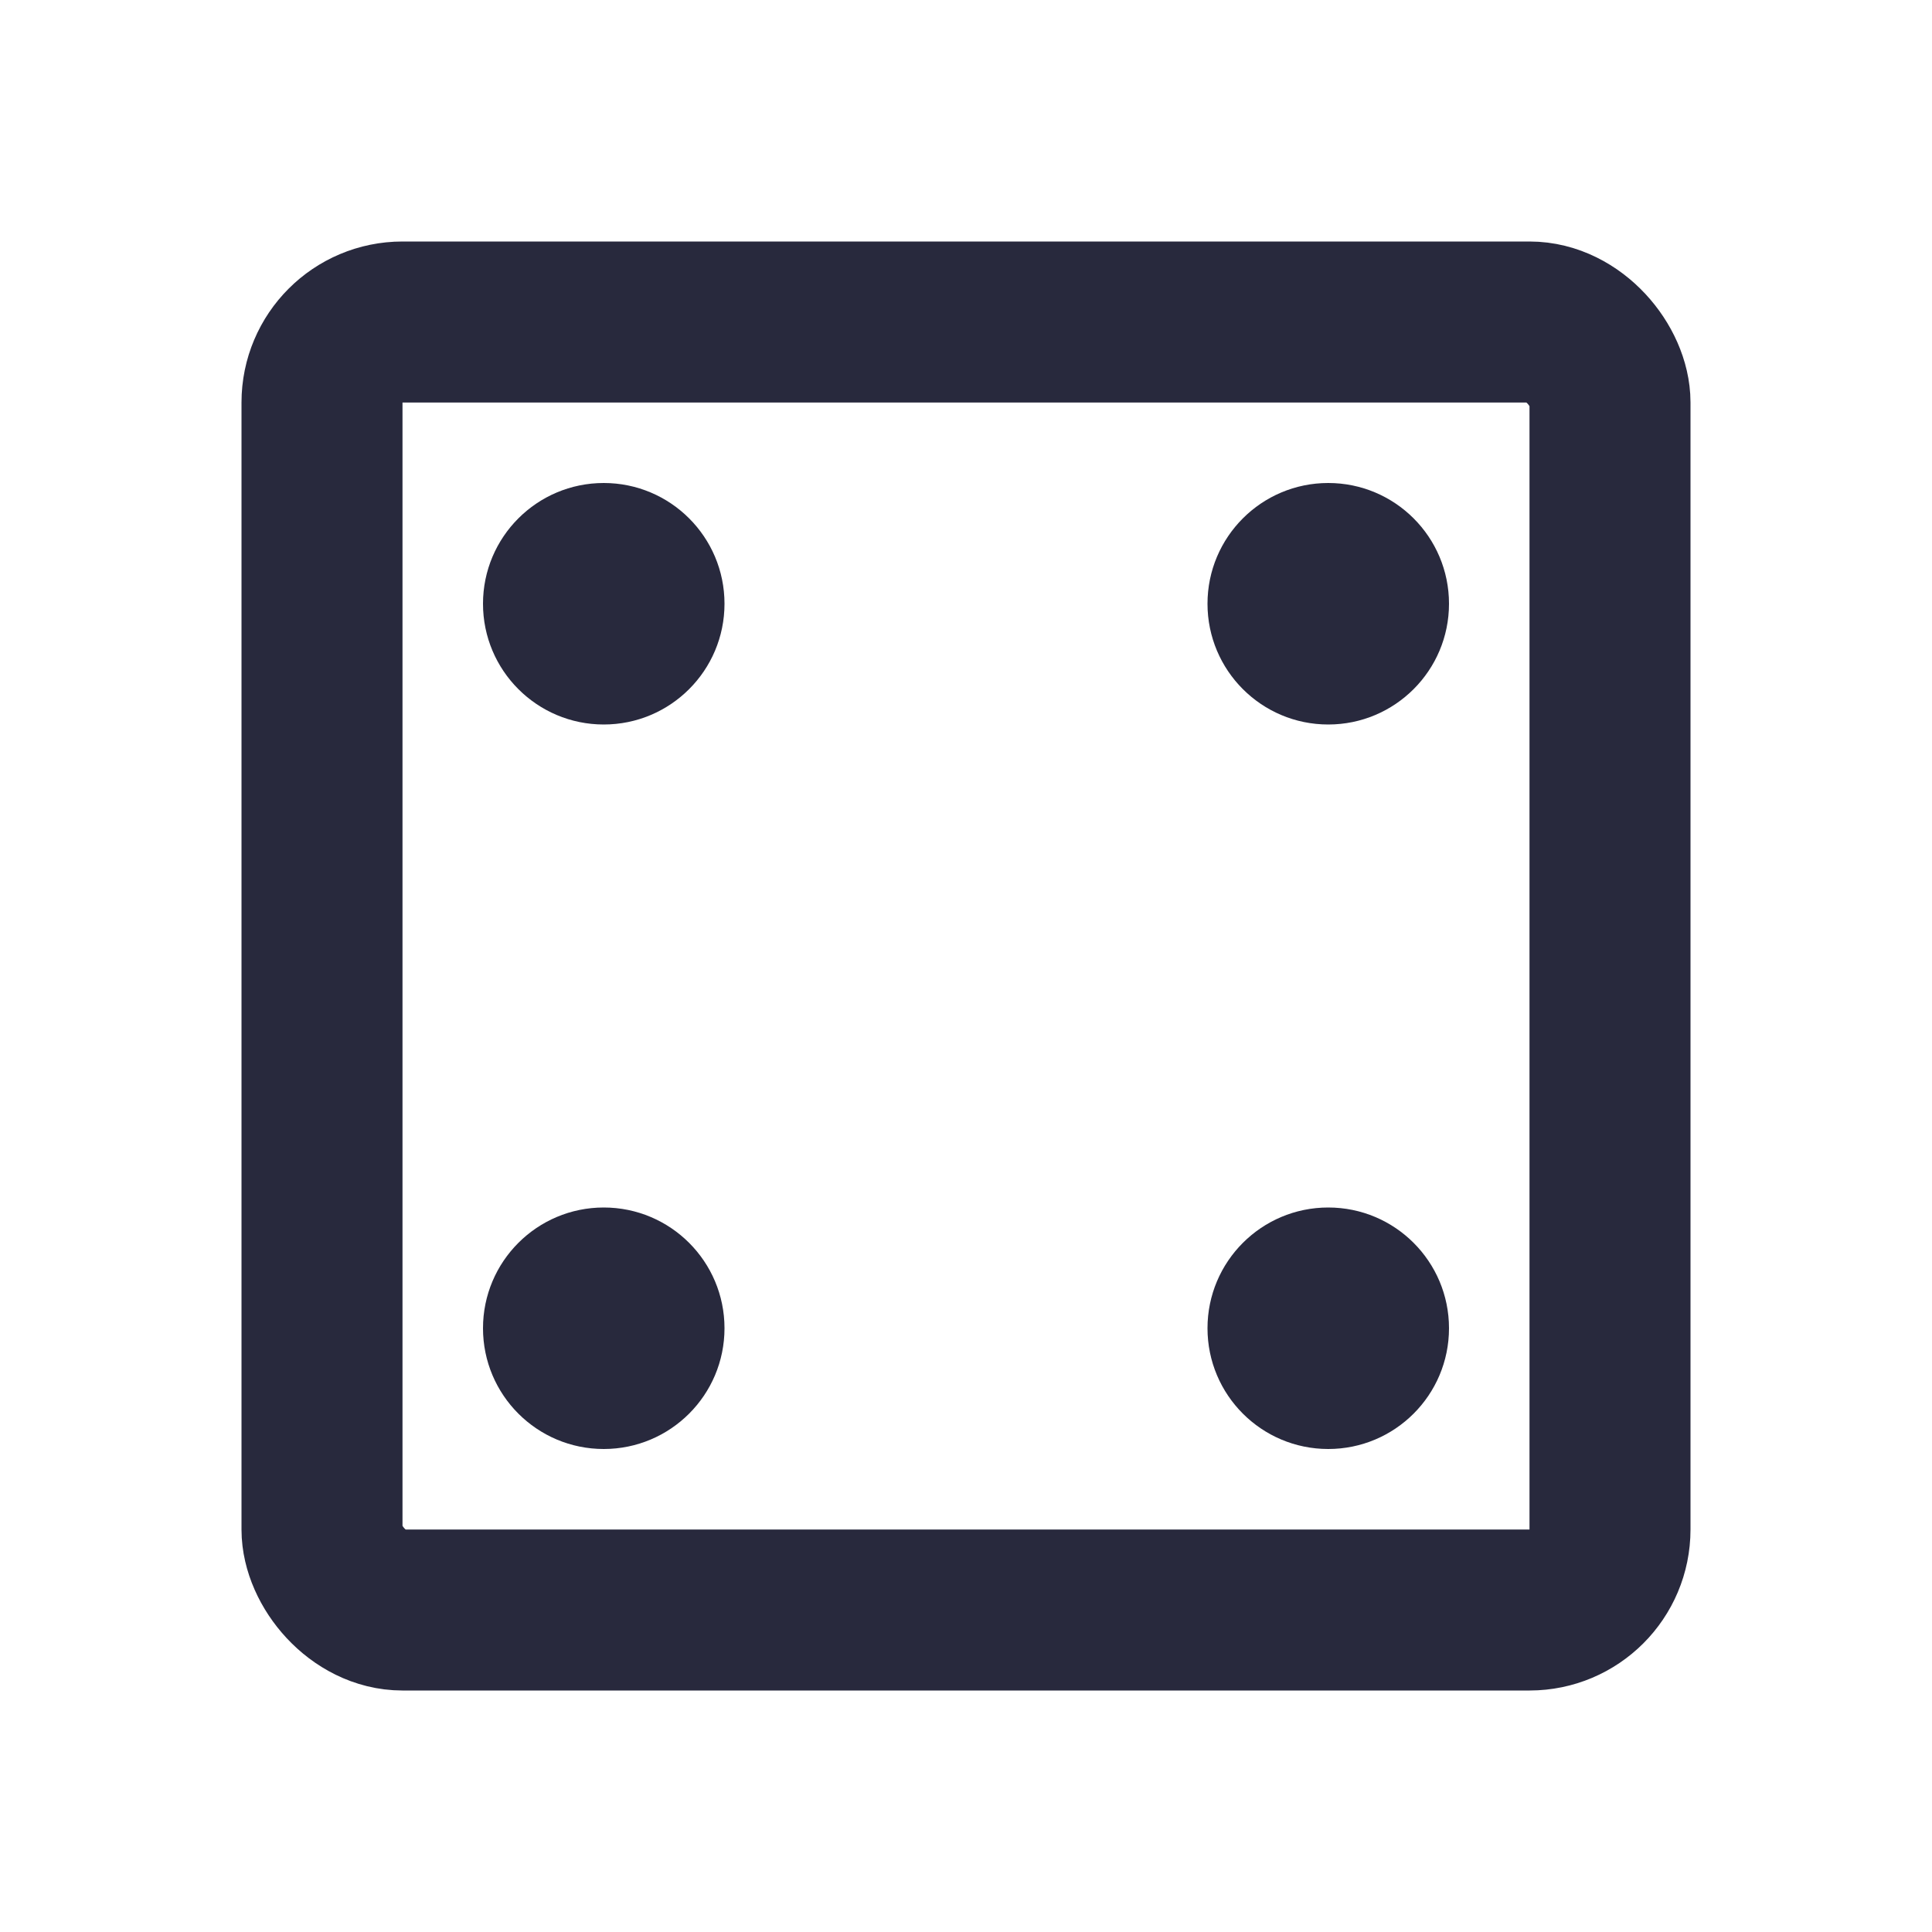 <svg width="24" height="24" viewBox="0 0 24 24" fill="none" xmlns="http://www.w3.org/2000/svg">
<rect x="4" y="4" width="16" height="16" rx="1" stroke="#28293D" stroke-width="2"/>
<circle cx="16.5" cy="16.5" r="1.5" fill="#28293D"/>
<circle cx="7.5" cy="16.5" r="1.5" fill="#28293D"/>
<circle cx="16.5" cy="7.5" r="1.5" fill="#28293D"/>
<circle cx="7.5" cy="7.5" r="1.5" fill="#28293D"/>
</svg>
